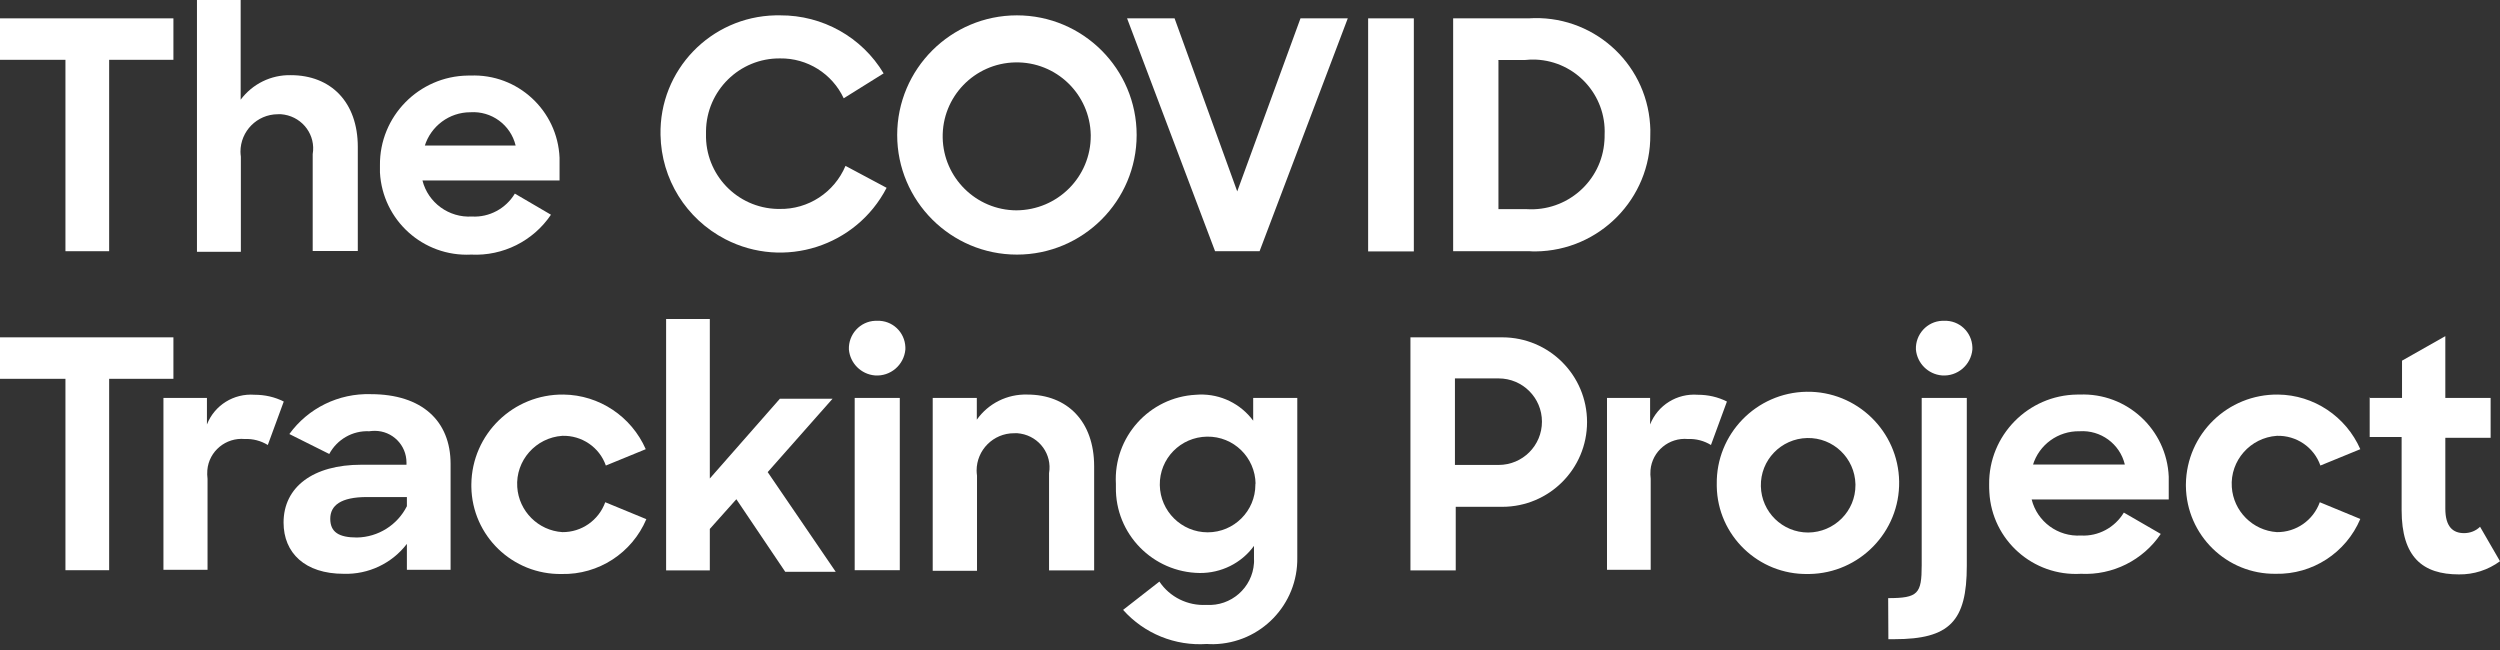 <svg width="200" height="52" viewBox="0 0 200 52" fill="none" xmlns="http://www.w3.org/2000/svg">
<rect x="0" y="0" width="200" height="52" fill="#333333" stroke="none"/>
<path d="M5.236 4.785H0V1.468H13.873V4.785H8.732V20.097H5.236V4.785Z" fill="white"/>
<path d="M15.757 0H19.253V7.975C20.195 6.715 21.68 5.981 23.26 6.013C26.453 6.013 28.624 8.15 28.624 11.755V20.081H25.016V12.329C25.271 10.83 24.25 9.426 22.749 9.171C22.574 9.139 22.382 9.123 22.206 9.139C20.562 9.155 19.237 10.495 19.237 12.138C19.237 12.265 19.253 12.409 19.269 12.537V20.145H15.757V0Z" fill="white"/>
<path d="M30.396 13.239C30.348 9.315 33.509 6.093 37.436 6.045C37.5 6.045 37.564 6.045 37.628 6.045C41.411 5.886 44.604 8.836 44.764 12.617C44.764 12.776 44.764 12.935 44.764 13.111V14.435H33.796C34.243 16.221 35.919 17.433 37.755 17.322C39.144 17.401 40.469 16.684 41.188 15.488L44.077 17.178C42.656 19.284 40.23 20.496 37.691 20.368C33.86 20.559 30.603 17.625 30.396 13.797C30.396 13.605 30.396 13.43 30.396 13.239ZM33.892 11.644H41.252C40.852 9.985 39.32 8.868 37.628 8.98C35.951 8.98 34.467 10.081 33.972 11.691L33.892 11.644Z" fill="white"/>
<path d="M52.842 10.798C52.73 5.614 56.849 1.34 62.037 1.228C62.165 1.228 62.292 1.228 62.42 1.228C65.805 1.212 68.95 2.967 70.69 5.87L67.497 7.863C66.571 5.886 64.575 4.641 62.404 4.673C59.163 4.641 56.513 7.257 56.481 10.495C56.481 10.575 56.481 10.639 56.481 10.718C56.402 13.956 58.956 16.636 62.197 16.715C62.245 16.715 62.308 16.715 62.356 16.715C64.655 16.763 66.746 15.392 67.64 13.27L70.929 15.025C68.502 19.714 62.723 21.564 58.03 19.14C54.885 17.513 52.905 14.323 52.842 10.798Z" fill="white"/>
<path d="M71.775 10.798C71.775 5.519 76.07 1.228 81.354 1.228C86.638 1.228 90.932 5.519 90.932 10.798C90.932 16.077 86.638 20.368 81.354 20.368C76.07 20.368 71.775 16.077 71.775 10.798ZM87.26 10.798C87.197 7.528 84.499 4.928 81.226 4.992C77.953 5.056 75.351 7.752 75.415 11.021C75.479 14.227 78.097 16.811 81.306 16.827C84.61 16.811 87.276 14.148 87.26 10.846C87.26 10.83 87.26 10.814 87.26 10.798Z" fill="white"/>
<path d="M90.166 1.468H93.966L98.978 15.312L104.039 1.468H107.822L100.766 20.097H97.206L90.166 1.468Z" fill="white"/>
<path d="M109.451 1.468H113.107V20.113H109.451V1.468Z" fill="white"/>
<path d="M116.252 1.468H122.286C127.315 1.133 131.673 4.929 132.008 9.969C132.024 10.24 132.04 10.511 132.024 10.782C132.072 15.886 127.953 20.065 122.845 20.113C122.685 20.113 122.526 20.113 122.366 20.097H116.252C116.252 20.097 116.252 1.468 116.252 1.468ZM119.876 4.817V16.732H122.127C125.351 16.939 128.145 14.499 128.353 11.277C128.369 11.117 128.369 10.942 128.369 10.782C128.512 7.608 126.054 4.913 122.877 4.769C122.574 4.753 122.286 4.769 121.983 4.801H119.844L119.876 4.817Z" fill="white"/>
<path d="M5.236 30.305H0V26.987H13.873V30.305H8.732V45.617H5.236V30.305Z" fill="white"/>
<path d="M13.075 31.836H16.555V33.958C17.161 32.411 18.71 31.454 20.37 31.581C21.184 31.581 21.983 31.757 22.701 32.123L21.424 35.6C20.881 35.266 20.227 35.09 19.588 35.122C18.071 34.978 16.714 36.095 16.587 37.61C16.571 37.849 16.571 38.073 16.603 38.312V45.585H13.075V31.836Z" fill="white"/>
<path d="M22.685 41.805C22.685 38.95 25.064 37.179 28.895 37.179H32.519V37.004C32.519 35.6 31.386 34.468 29.981 34.468C29.821 34.468 29.678 34.484 29.534 34.5C28.209 34.436 26.964 35.154 26.341 36.318L23.148 34.723C24.649 32.65 27.091 31.453 29.662 31.533C33.733 31.533 36.047 33.654 36.047 37.115V45.585H32.551V43.511C31.354 45.074 29.47 45.968 27.491 45.904C24.393 45.904 22.685 44.229 22.685 41.805ZM32.551 40.497V39.763H29.358C27.267 39.763 26.421 40.433 26.421 41.502C26.421 42.57 27.107 43.001 28.56 43.001C30.252 42.969 31.785 42.012 32.551 40.497Z" fill="white"/>
<path d="M37.708 38.742C37.756 34.723 41.06 31.517 45.083 31.565C47.941 31.597 50.511 33.319 51.66 35.935L48.468 37.243C47.957 35.776 46.536 34.819 44.987 34.866C42.864 35.01 41.236 36.844 41.38 38.965C41.507 40.895 43.056 42.443 44.987 42.57C46.52 42.586 47.893 41.629 48.42 40.178L51.708 41.533C50.559 44.245 47.877 45.983 44.94 45.92C41.012 45.983 37.772 42.873 37.708 38.95C37.708 38.886 37.708 38.806 37.708 38.742Z" fill="white"/>
<path d="M58.908 39.938L56.785 42.315V45.633H53.289V25.52H56.785V38.28L62.389 31.9H66.603L61.415 37.769L66.858 45.744H62.819L58.908 39.938Z" fill="white"/>
<path d="M70.163 25.663C71.376 25.616 72.382 26.557 72.43 27.769C72.43 27.832 72.43 27.896 72.43 27.96C72.318 29.204 71.233 30.129 69.987 30.034C68.886 29.938 68.008 29.061 67.912 27.96C67.864 26.748 68.806 25.711 70.019 25.663C70.067 25.663 70.115 25.663 70.163 25.663ZM68.375 31.836H71.983V45.617H68.375V31.836Z" fill="white"/>
<path d="M74.617 31.836H78.145V33.575C79.071 32.267 80.587 31.517 82.184 31.565C85.377 31.565 87.532 33.702 87.532 37.307V45.633H83.924V37.849C84.179 36.35 83.158 34.947 81.657 34.691C81.481 34.659 81.29 34.644 81.114 34.659C79.47 34.659 78.129 35.999 78.129 37.642C78.129 37.786 78.145 37.913 78.161 38.057V45.665H74.617V31.836Z" fill="white"/>
<path d="M89.272 38.711C89.064 34.978 91.938 31.772 95.674 31.581C95.769 31.581 95.865 31.565 95.961 31.565C97.653 31.517 99.249 32.299 100.255 33.654V31.836H103.783V44.596C103.847 48.36 100.862 51.455 97.094 51.534C96.919 51.534 96.727 51.534 96.552 51.518C94.013 51.694 91.539 50.689 89.847 48.791L92.752 46.526C93.582 47.77 95.019 48.472 96.504 48.392C98.483 48.52 100.191 47.02 100.319 45.043C100.319 44.947 100.335 44.835 100.319 44.724V43.671C99.313 45.059 97.685 45.856 95.977 45.84C92.225 45.792 89.208 42.714 89.272 38.966C89.272 38.87 89.272 38.79 89.272 38.711ZM100.447 38.711C100.415 36.589 98.691 34.899 96.567 34.931C94.444 34.962 92.752 36.685 92.784 38.806C92.816 40.896 94.524 42.586 96.615 42.586C98.723 42.586 100.431 40.88 100.431 38.774C100.431 38.742 100.431 38.711 100.431 38.679L100.447 38.711Z" fill="white"/>
<path d="M112.771 26.987H120.179C123.93 26.987 126.964 30.018 126.964 33.766C126.964 37.514 123.93 40.545 120.179 40.545C120.179 40.545 120.179 40.545 120.163 40.545H116.459V45.633H112.835V26.987H112.771ZM116.395 30.273V37.195H119.892C121.807 37.195 123.356 35.648 123.356 33.734C123.356 31.82 121.807 30.273 119.892 30.273H116.395Z" fill="white"/>
<path d="M128.528 31.836H132.008V33.958C132.615 32.411 134.163 31.454 135.824 31.581C136.638 31.581 137.436 31.757 138.154 32.123L136.877 35.6C136.334 35.266 135.68 35.09 135.041 35.122C133.525 34.978 132.168 36.095 132.04 37.61C132.024 37.849 132.024 38.073 132.056 38.312V45.585H128.56V31.836H128.528Z" fill="white"/>
<path d="M137.341 38.742C137.277 34.723 140.501 31.405 144.524 31.341C148.547 31.278 151.868 34.5 151.932 38.519C151.996 42.538 148.771 45.856 144.748 45.92C144.7 45.92 144.668 45.92 144.62 45.92C140.677 45.983 137.404 42.841 137.341 38.902C137.341 38.854 137.341 38.79 137.341 38.742ZM148.436 38.742C148.388 36.653 146.664 34.994 144.572 35.042C142.481 35.09 140.821 36.812 140.869 38.902C140.917 40.959 142.593 42.602 144.652 42.602C146.743 42.586 148.452 40.895 148.436 38.79C148.436 38.758 148.436 38.742 148.436 38.71V38.742Z" fill="white"/>
<path d="M151.054 47.85C153.448 47.85 153.736 47.499 153.736 45.218V31.836H157.344V45.266C157.344 49.7 155.971 51.135 151.549 51.135H151.07L151.054 47.85ZM155.524 25.663C156.737 25.616 157.743 26.557 157.791 27.769C157.791 27.832 157.791 27.896 157.791 27.96C157.679 29.204 156.593 30.129 155.348 30.034C154.247 29.938 153.369 29.061 153.273 27.96C153.225 26.748 154.167 25.711 155.38 25.663C155.428 25.663 155.476 25.663 155.524 25.663Z" fill="white"/>
<path d="M159.132 38.758C159.084 34.835 162.245 31.613 166.172 31.565C166.236 31.565 166.3 31.565 166.363 31.565C170.147 31.405 173.34 34.356 173.499 38.136C173.499 38.296 173.499 38.455 173.499 38.631V39.955H162.532C162.979 41.741 164.639 42.953 166.475 42.842C167.864 42.921 169.189 42.203 169.908 41.007L172.861 42.714C171.44 44.819 169.014 46.032 166.475 45.904C162.644 46.127 159.355 43.208 159.148 39.38C159.132 39.173 159.132 38.966 159.132 38.758ZM162.628 37.163H169.987C169.588 35.505 168.056 34.388 166.363 34.5C164.655 34.468 163.123 35.568 162.628 37.211V37.163Z" fill="white"/>
<path d="M174.872 38.742C174.92 34.723 178.225 31.517 182.248 31.565C185.105 31.597 187.676 33.319 188.825 35.935L185.632 37.243C185.121 35.776 183.701 34.819 182.152 34.866C180.029 35.01 178.4 36.844 178.544 38.965C178.672 40.895 180.22 42.443 182.152 42.57C183.685 42.586 185.058 41.629 185.584 40.178L188.825 41.517C187.676 44.229 184.994 45.968 182.056 45.904C178.129 45.952 174.92 42.809 174.872 38.886C174.872 38.838 174.872 38.79 174.872 38.742Z" fill="white"/>
<path d="M189.607 31.836H192.162V28.853L195.626 26.892V31.836H199.25V35.026H195.626V40.688C195.626 42.14 196.233 42.65 197.126 42.65C197.605 42.65 198.068 42.475 198.404 42.14L200 44.899C199.042 45.601 197.893 45.968 196.711 45.952C193.822 45.952 192.13 44.58 192.13 40.816V34.962H189.575V31.772L189.607 31.836Z" fill="white"/>
</svg>
